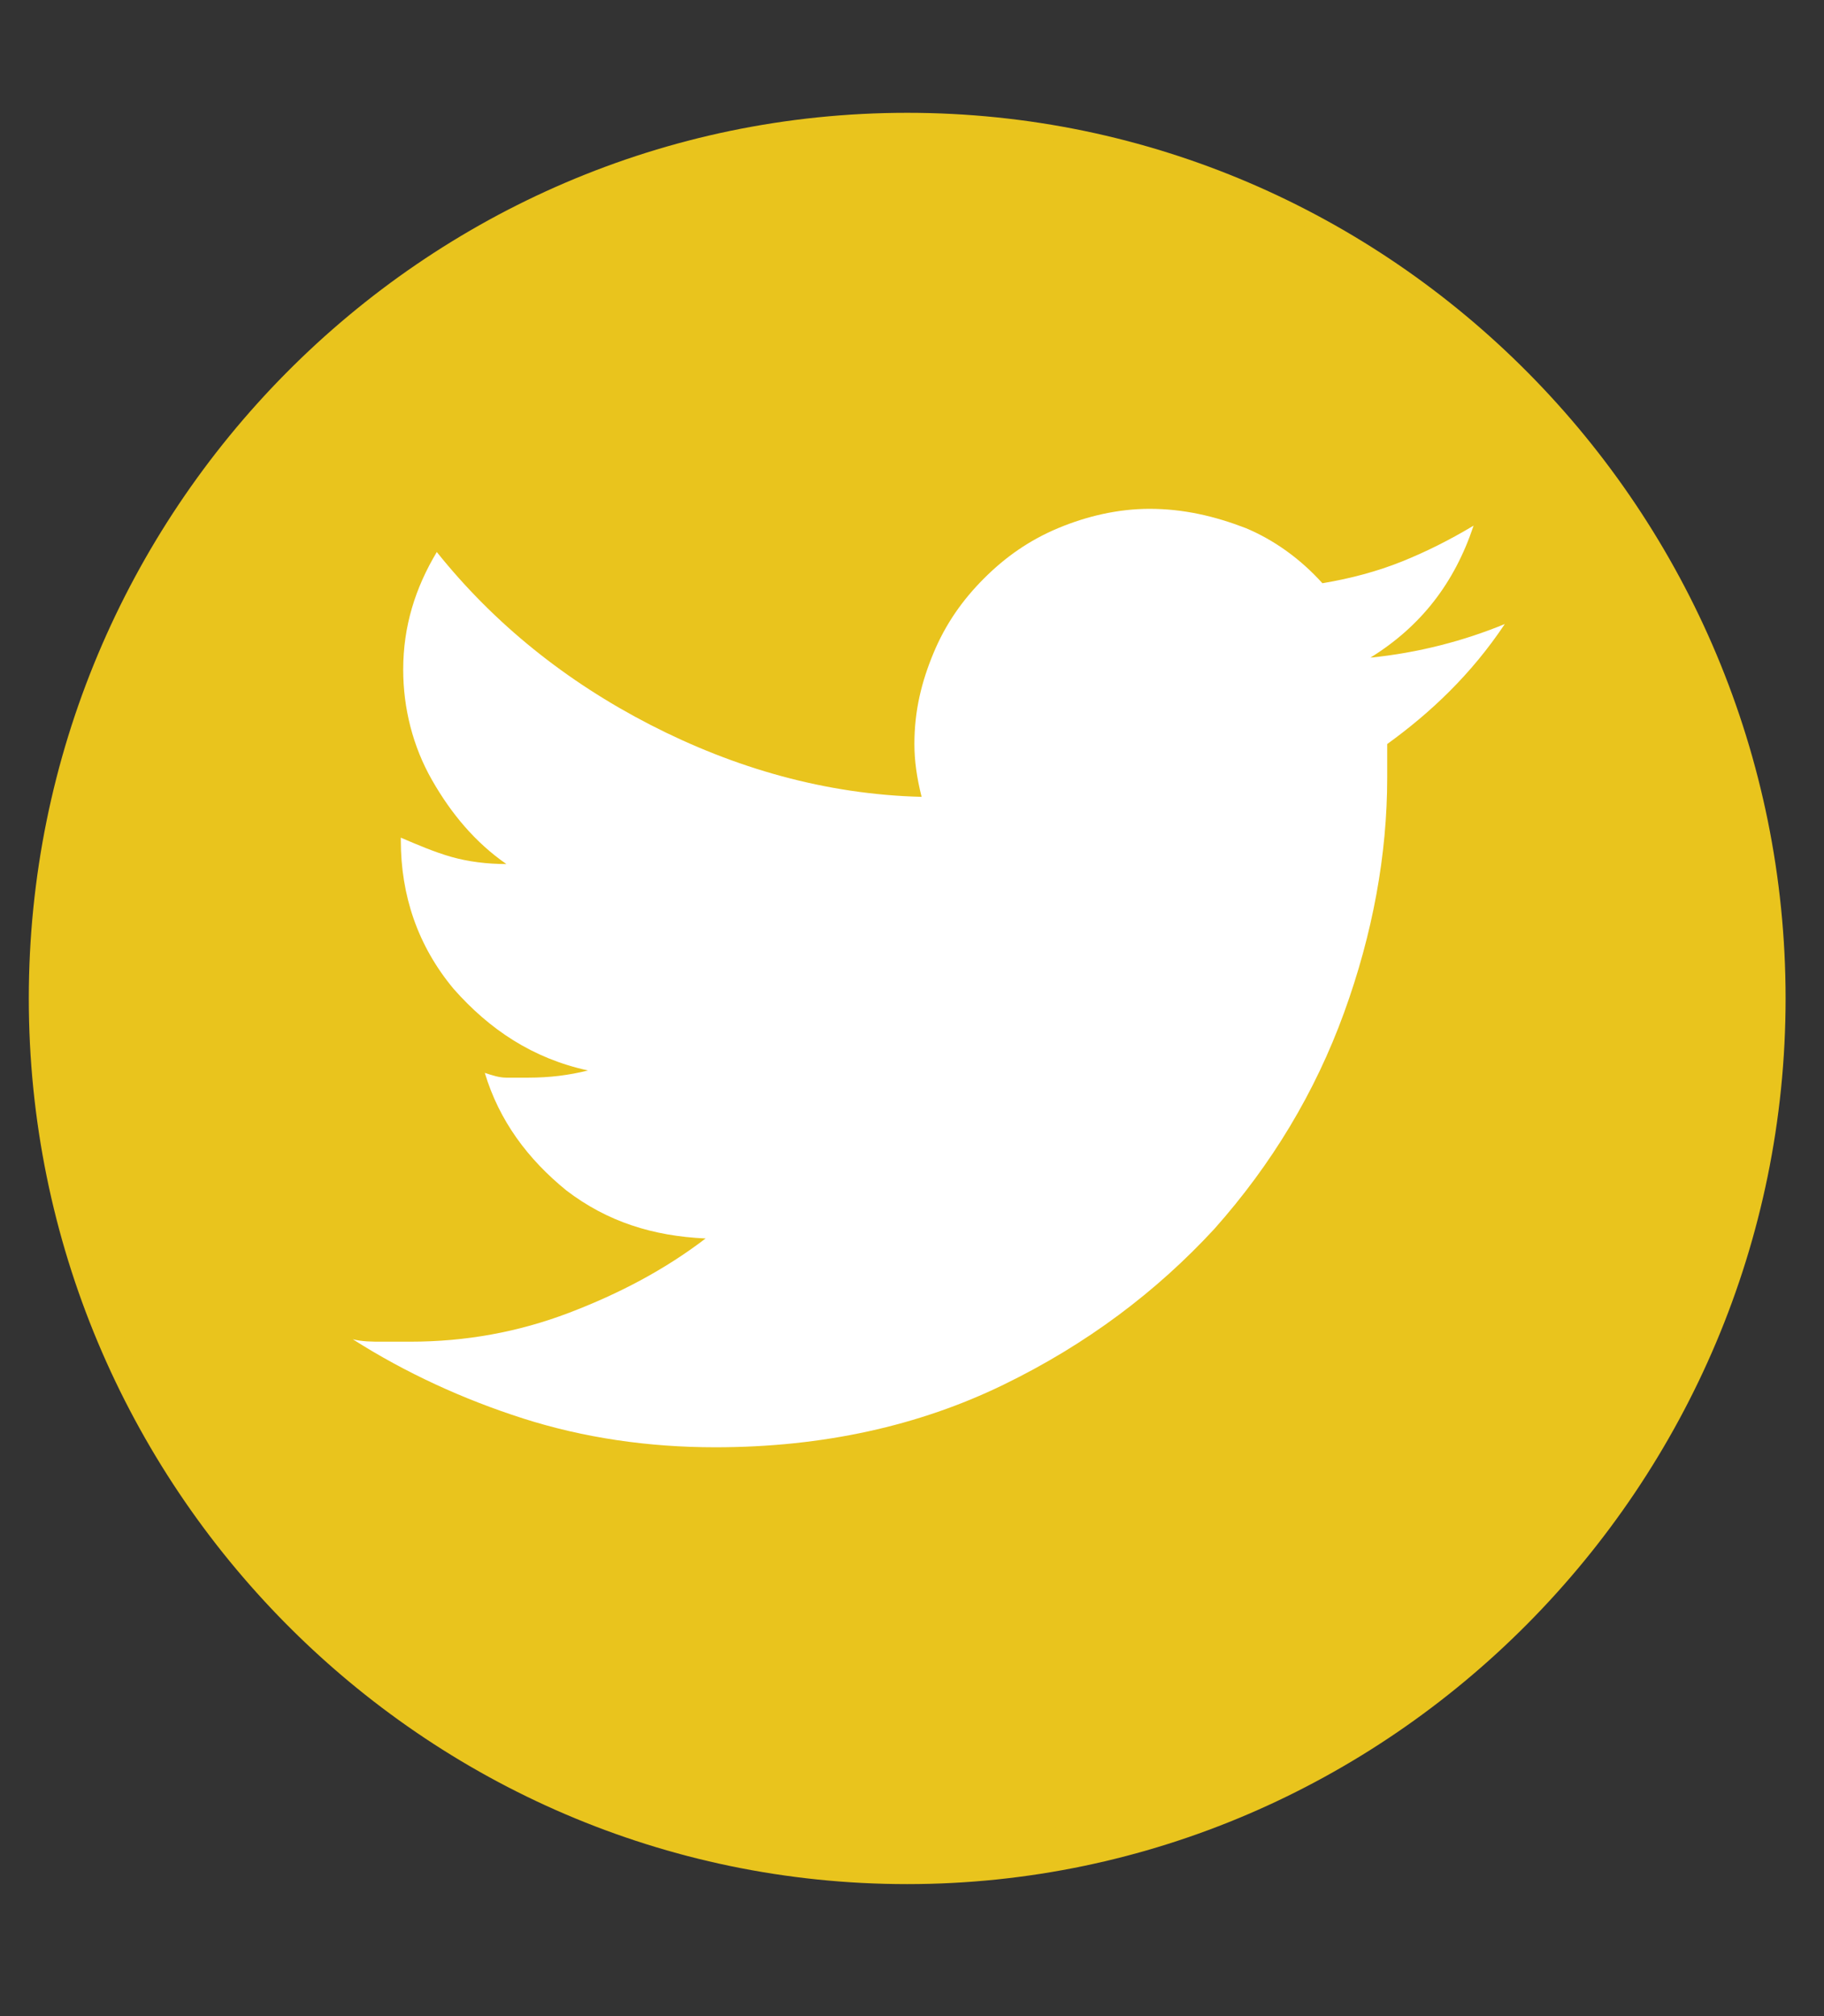 <?xml version="1.0" encoding="utf-8"?>
<!-- Generator: Adobe Illustrator 18.1.1, SVG Export Plug-In . SVG Version: 6.00 Build 0)  -->
<svg version="1.1" id="Layer_1" xmlns="http://www.w3.org/2000/svg" xmlns:xlink="http://www.w3.org/1999/xlink" x="0px" y="0px"
	 viewBox="-38.3 42.2 76 84" enable-background="new -38.3 42.2 76 84" xml:space="preserve">
<rect x="-38.3" y="42.2" width="76" height="84" fill="#333333" stroke="none"/>
<g id="Layer_1_1_">
	<path fill="#E9C41D" d="M-0.5,120.7c-20.2,0-36.6-16.6-36.6-36.9c0-20.3,16.4-36.9,36.6-36.9c20.2,0,36.6,16.6,36.6,36.9
		C36.1,104.1,19.6,120.7-0.5,120.7z M-0.5,50.9c-18,0-32.6,14.8-32.6,32.9s14.6,32.9,32.6,32.9s32.6-14.8,32.6-32.9
		S17.4,50.9-0.5,50.9z"/>
</g>
<circle fill="#E9C41D" cx="-0.6" cy="83.2" r="35.7"/>
<g>
	<path fill="#FFFFFF" d="M24.4,68.2c-1.4,2.1-3.1,3.7-4.9,5v1.4c0,3.2-0.6,6.5-1.8,9.8c-1.2,3.3-3,6.3-5.4,9C9.9,96,7,98.2,3.5,99.9
		c-3.5,1.7-7.5,2.6-12,2.6c-2.8,0-5.5-0.4-8-1.2s-4.9-1.9-7.1-3.3c0.4,0.1,0.8,0.1,1.2,0.1c0.4,0,0.8,0,1.2,0c2.3,0,4.5-0.4,6.6-1.2
		c2.1-0.8,4-1.8,5.7-3.1c-2.2-0.1-4.1-0.7-5.8-2c-1.6-1.3-2.8-2.9-3.4-4.9c0.3,0.1,0.6,0.2,0.9,0.2s0.6,0,0.9,0
		c0.9,0,1.7-0.1,2.5-0.3c-2.3-0.5-4.1-1.7-5.6-3.4c-1.5-1.8-2.2-3.9-2.2-6.2v-0.1c0.7,0.3,1.4,0.6,2.1,0.8c0.7,0.2,1.5,0.3,2.3,0.3
		c-1.3-0.9-2.3-2.1-3.1-3.5c-0.8-1.4-1.2-3-1.2-4.6c0-1.8,0.5-3.4,1.4-4.9c2.4,3,5.4,5.4,8.9,7.2c3.5,1.8,7.3,2.9,11.3,3
		c-0.2-0.8-0.3-1.5-0.3-2.2c0-1.4,0.3-2.6,0.8-3.8c0.5-1.2,1.2-2.2,2.1-3.1c0.9-0.9,1.9-1.6,3.1-2.1c1.2-0.5,2.5-0.8,3.8-0.8
		c1.4,0,2.7,0.3,4,0.8c1.2,0.5,2.3,1.3,3.2,2.3c1.2-0.2,2.3-0.5,3.3-0.9c1-0.4,2-0.9,3-1.5c-0.8,2.4-2.2,4.2-4.3,5.5
		C20.8,69.4,22.7,68.9,24.4,68.2z"/>
</g>
</svg>
